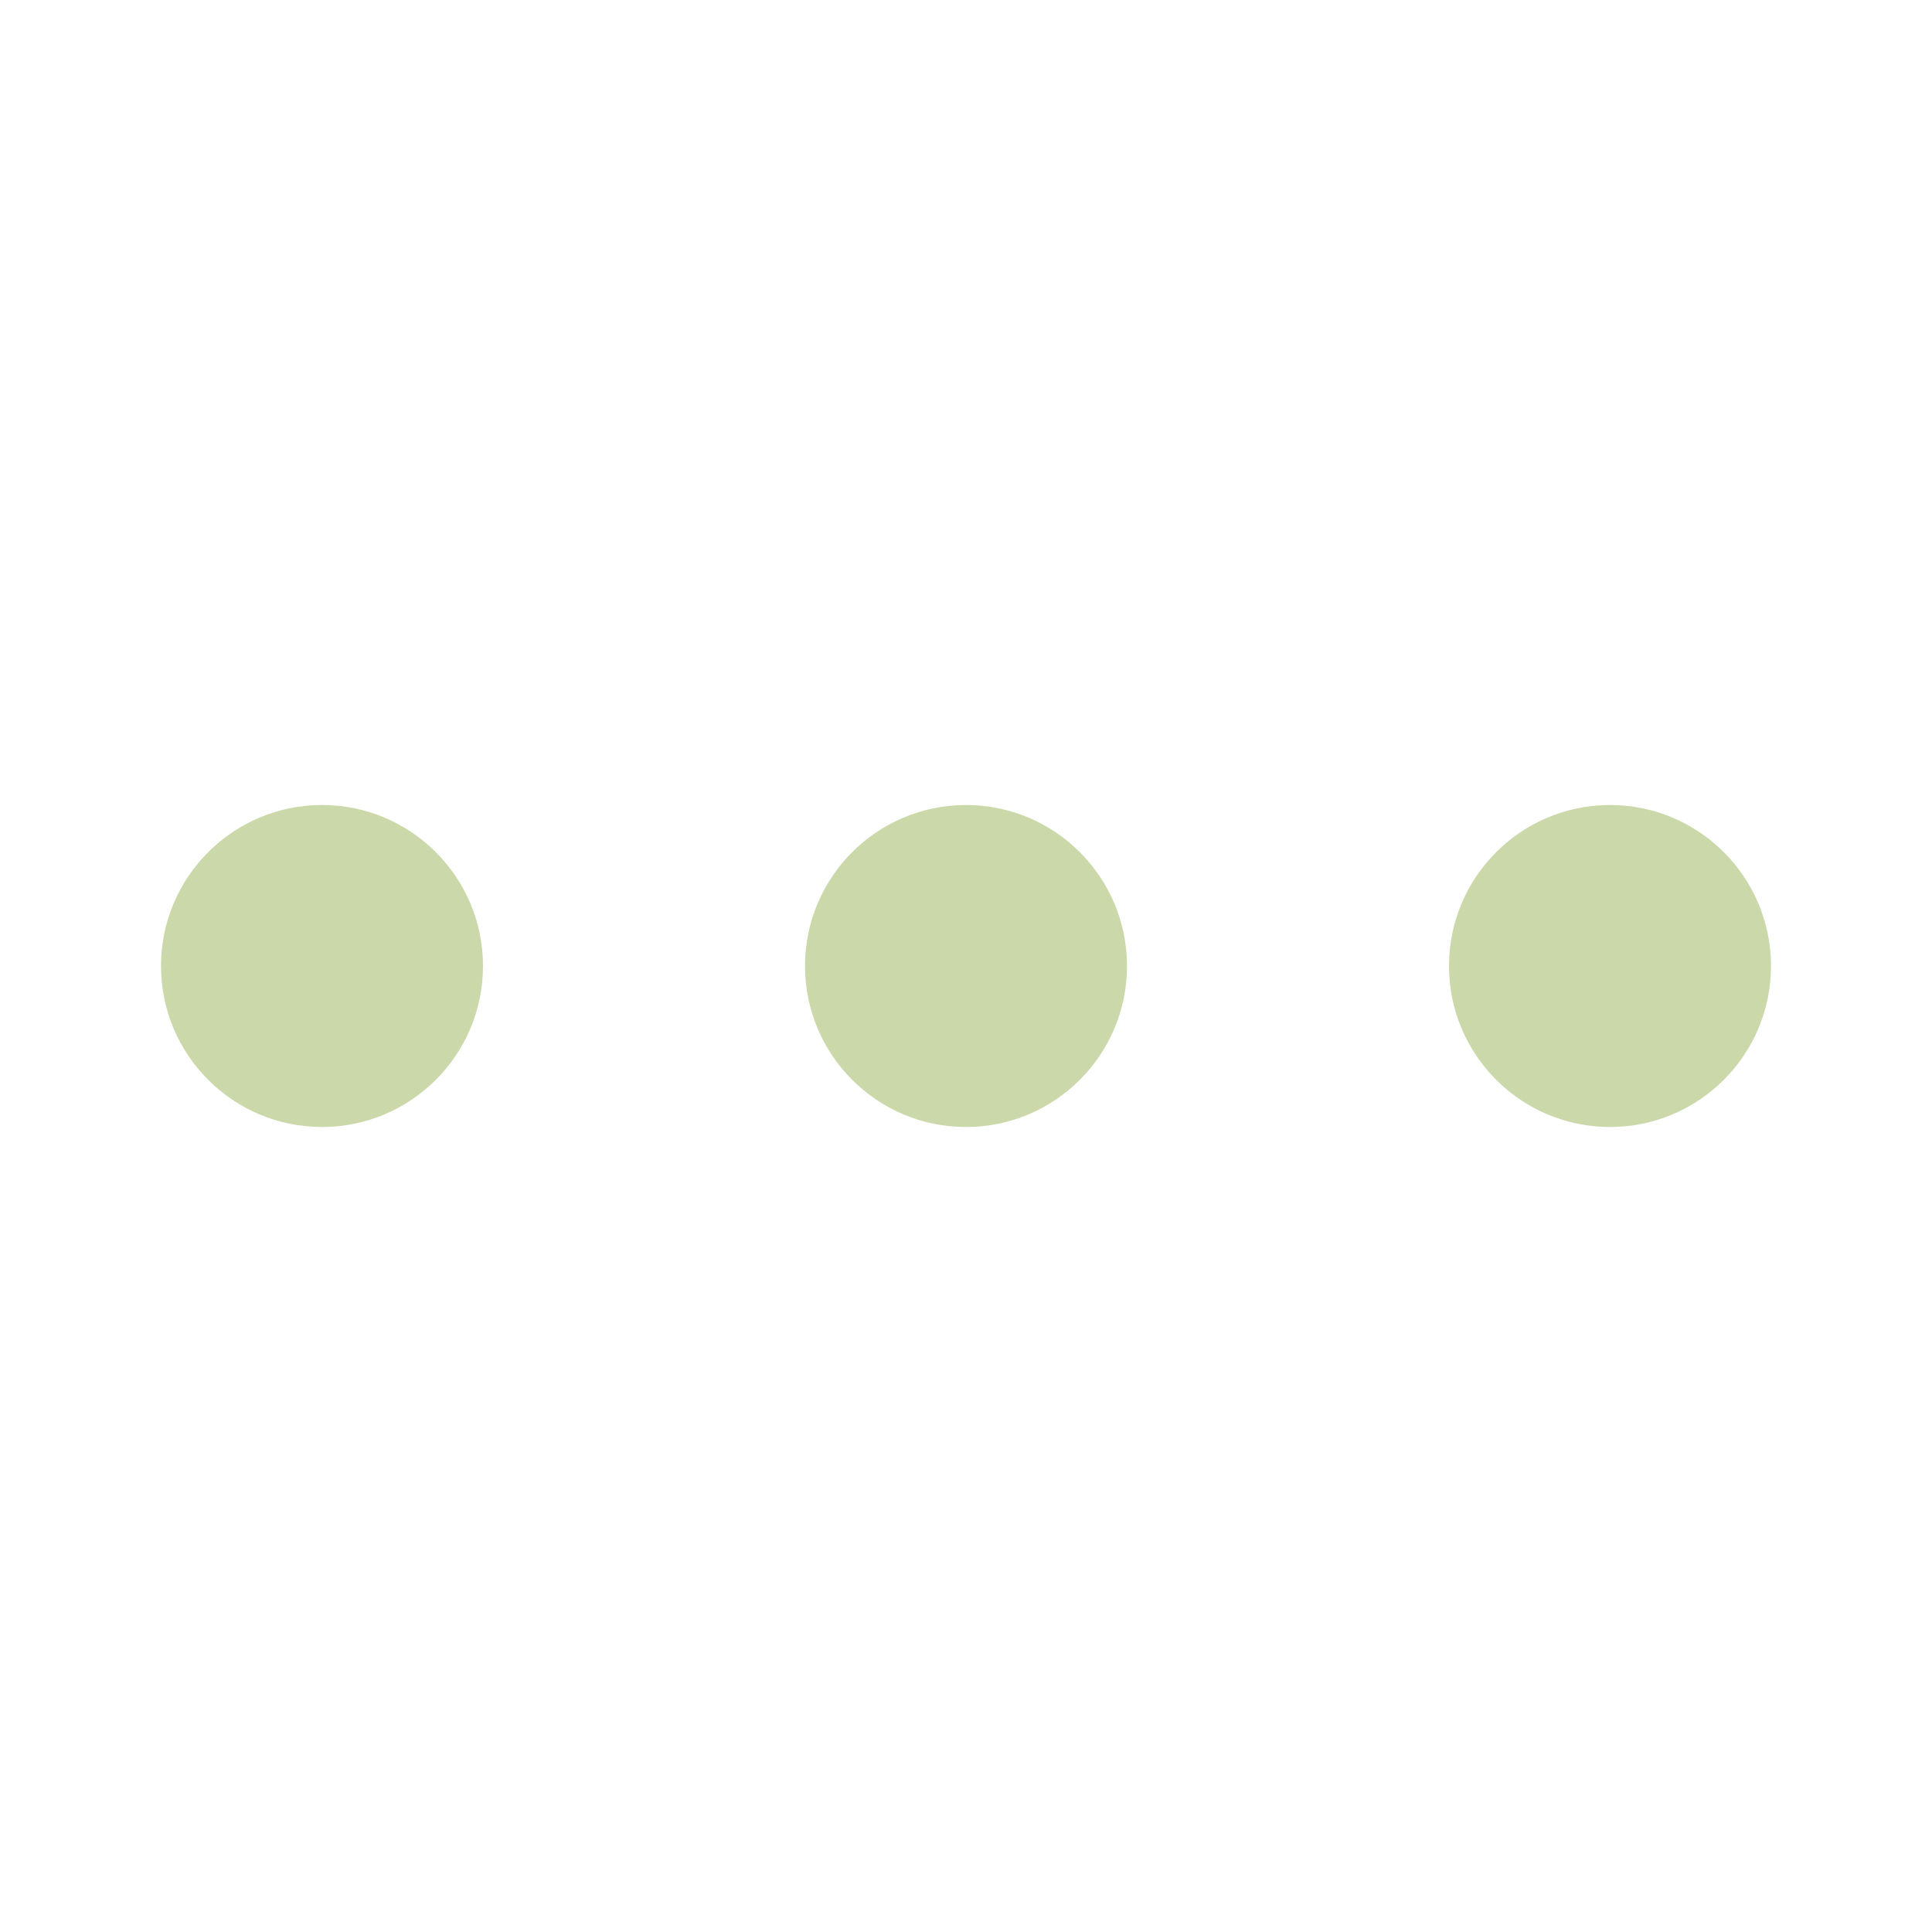 <svg xmlns="http://www.w3.org/2000/svg" width="24" height="24" viewBox="0 0 24 24">
    <g fill="none" fill-rule="evenodd">
        <g fill="#CBD8AA">
            <g>
                <g>
                    <path d="M14 12c0 1.104-.896 2-2 2s-2-.896-2-2 .896-2 2-2 2 .896 2 2zm6-2c-1.104 0-2 .896-2 2s.896 2 2 2 2-.896 2-2-.896-2-2-2zM4 10c-1.104 0-2 .896-2 2s.896 2 2 2 2-.896 2-2-.896-2-2-2z" transform="translate(-796 -1952) translate(540 1948) translate(256 4)"/>
                </g>
            </g>
        </g>
    </g>
</svg>
